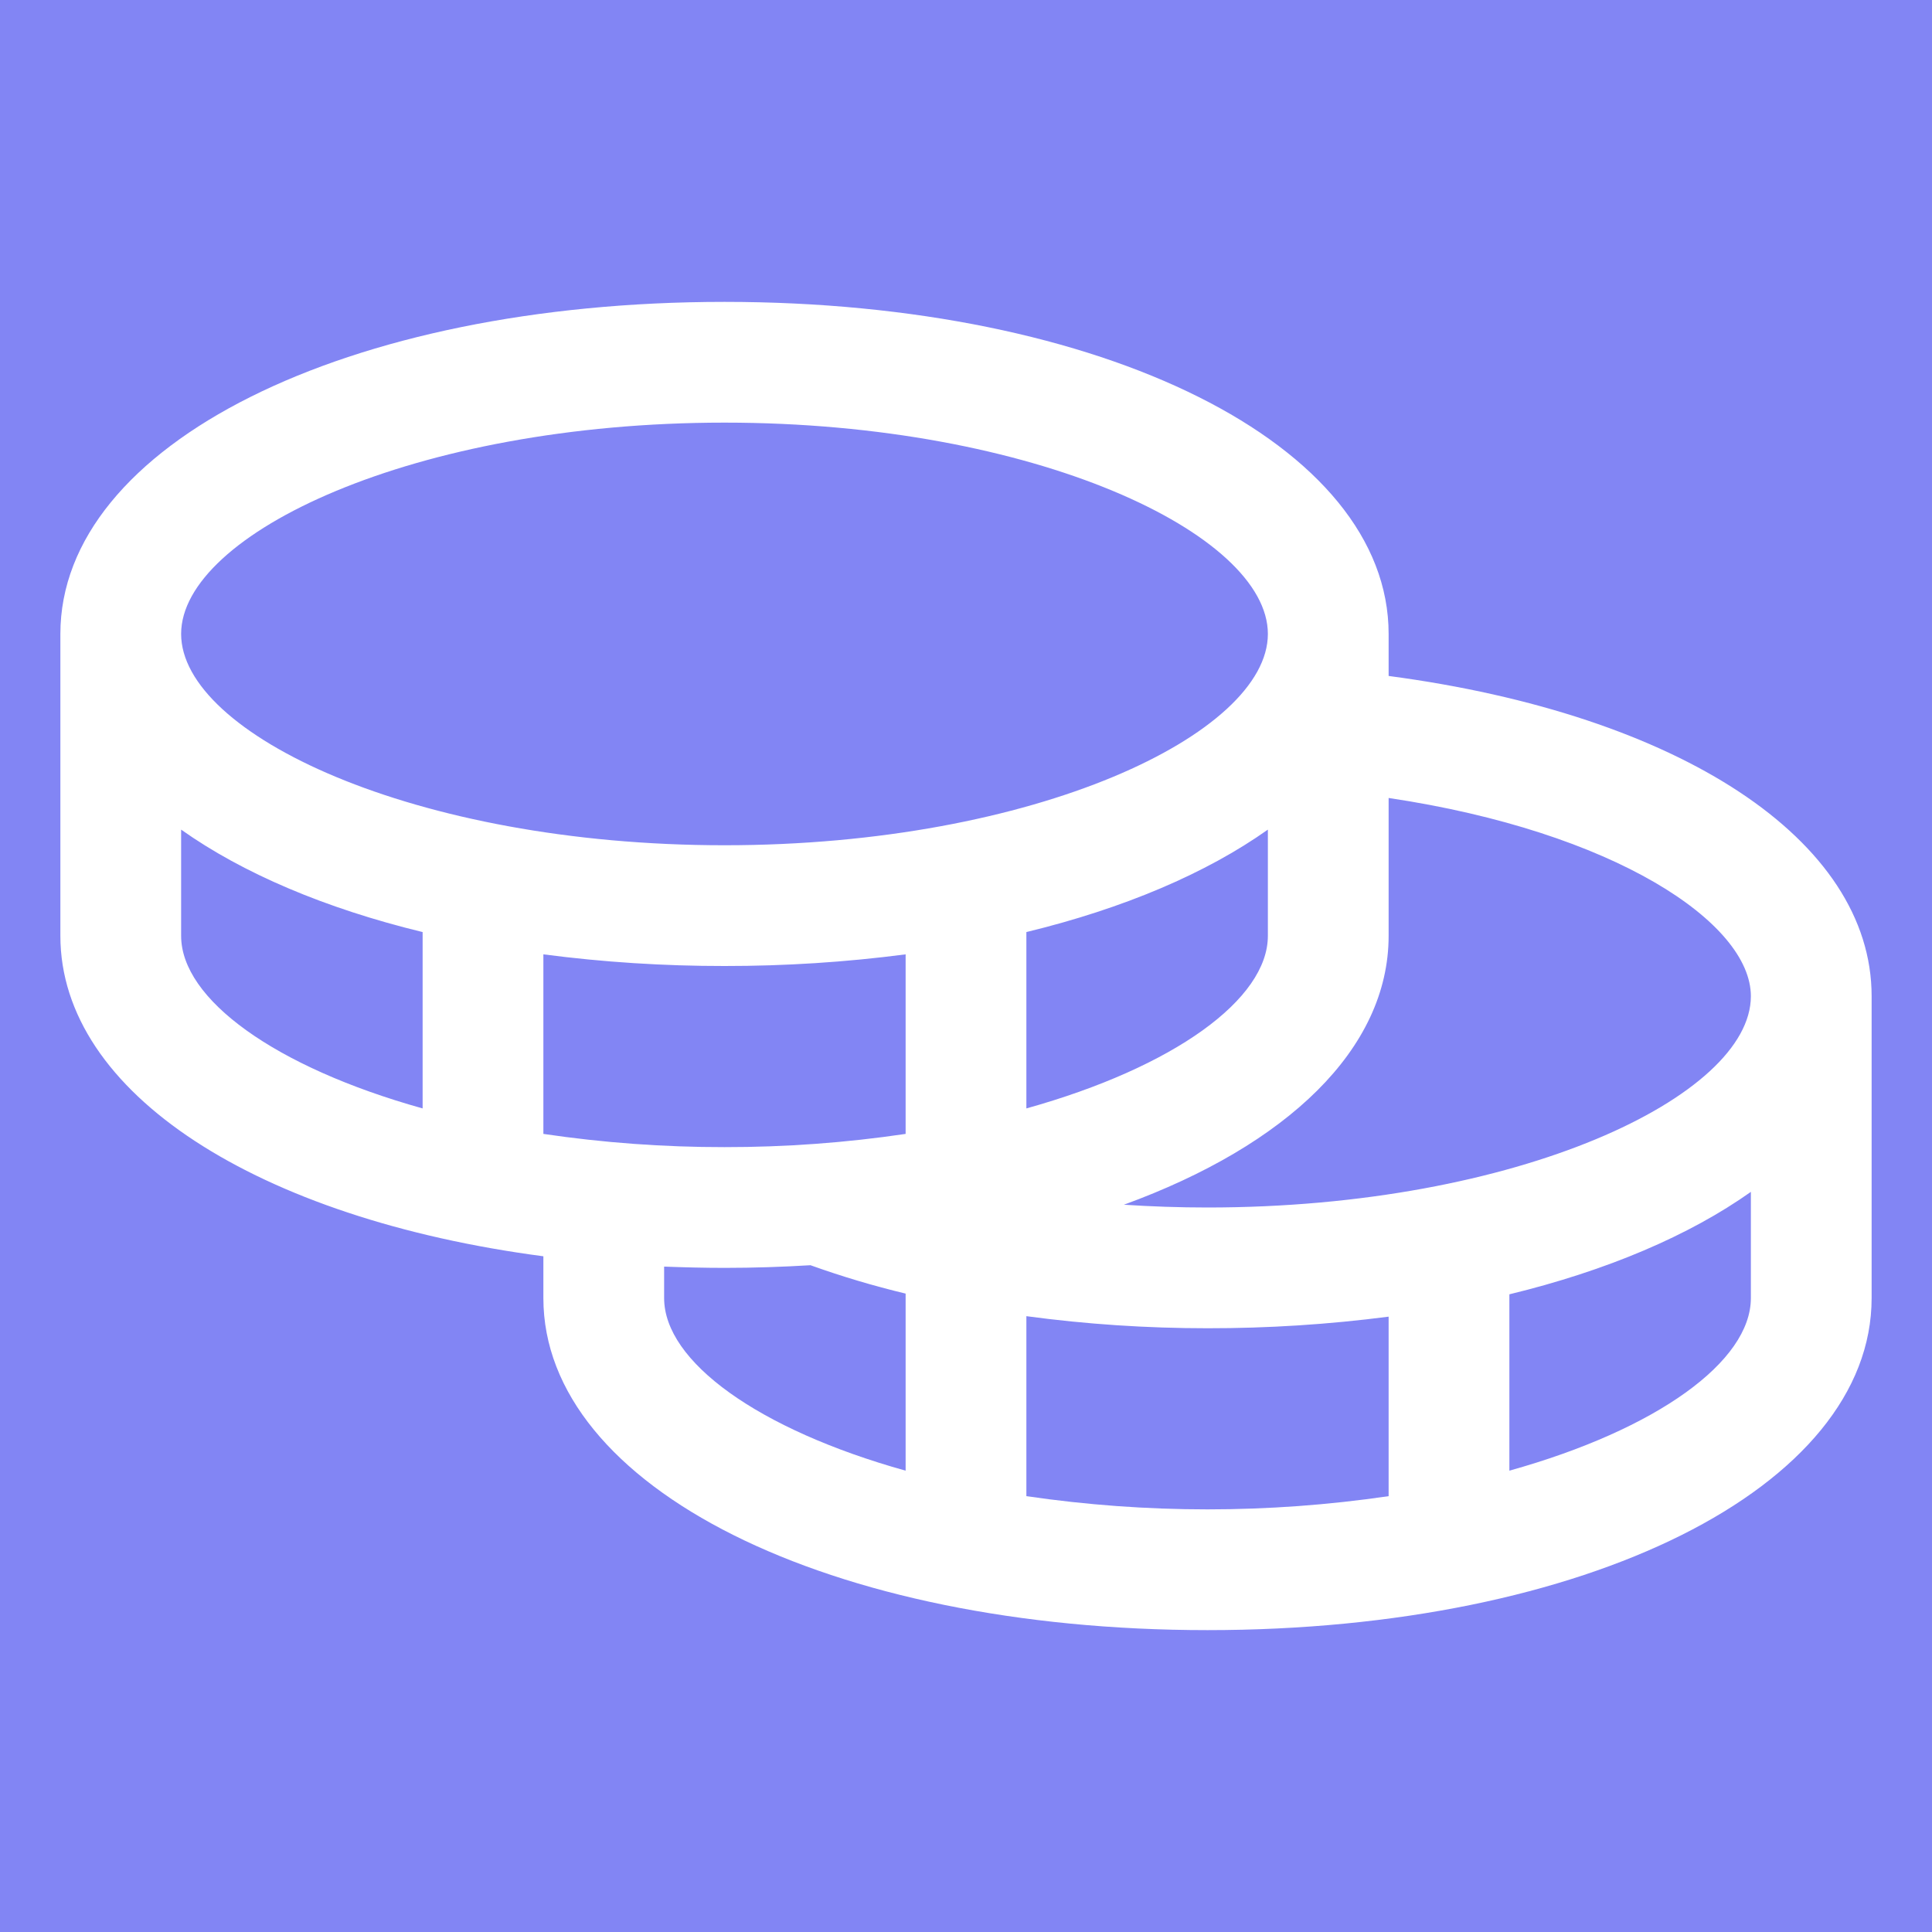 <svg width="32" height="32" viewBox="0 0 32 32" fill="none" xmlns="http://www.w3.org/2000/svg">
<rect width="32" height="32" fill="#1E1E1E"/>
<g id="Desktop - 9" clip-path="url(#clip0_0_1)">
<rect width="1440" height="5694" transform="translate(-128 -1241)" fill="white"/>
<g id="Frame 1000002430">
<g id="Frame 1000002397">
<g clip-path="url(#clip1_0_1)">
<rect x="-38" y="-38" width="409" height="355" rx="20" fill="url(#paint0_linear_0_1)"/>
<g id="Frame 1000002429">
<g id="Frame 1000002428">
<rect x="-14" y="-14" width="60" height="60" rx="10" fill="white" fill-opacity="0.2"/>
<rect x="-13.5" y="-13.5" width="59" height="59" rx="9.5" stroke="white" stroke-opacity="0.4"/>
<g id="ph:coins">
<path id="Vector" d="M23 11.196V10.5C23 7.365 18.271 5 12 5C5.729 5 1 7.365 1 10.5V15.5C1 18.111 4.281 20.186 9 20.808V21.5C9 24.635 13.729 27 20 27C26.271 27 31 24.635 31 21.5V16.5C31 13.912 27.823 11.835 23 11.196ZM29 16.5C29 18.152 25.151 20 20 20C19.534 20 19.071 19.984 18.615 19.954C21.311 18.971 23 17.375 23 15.5V13.217C26.734 13.774 29 15.284 29 16.5ZM9 18.781V15.807C9.995 15.937 10.997 16.001 12 16C13.003 16.001 14.005 15.937 15 15.807V18.781C14.007 18.928 13.004 19.001 12 19C10.996 19.001 9.993 18.928 9 18.781ZM21 13.741V15.5C21 16.549 19.449 17.675 17 18.359V15.438C18.614 15.046 19.98 14.464 21 13.741ZM12 7C17.151 7 21 8.848 21 10.5C21 12.152 17.151 14 12 14C6.849 14 3 12.152 3 10.5C3 8.848 6.849 7 12 7ZM3 15.5V13.741C4.02 14.464 5.386 15.046 7 15.438V18.359C4.551 17.675 3 16.549 3 15.5ZM11 21.5V20.979C11.329 20.991 11.661 21 12 21C12.485 21 12.959 20.984 13.424 20.956C13.94 21.141 14.466 21.298 15 21.426V24.359C12.551 23.675 11 22.549 11 21.5ZM17 24.781V21.8C17.994 21.934 18.997 22 20 22C21.003 22.001 22.005 21.937 23 21.808V24.781C21.011 25.073 18.989 25.073 17 24.781ZM25 24.359V21.438C26.614 21.046 27.98 20.464 29 19.741V21.5C29 22.549 27.449 23.675 25 24.359Z" fill="white"/>
</g>
</g>
</g>
</g>
<rect x="-37" y="-37" width="407" height="353" rx="19" stroke="#8082FF" stroke-width="2"/>
</g>
</g>
</g>
<defs>
<linearGradient id="paint0_linear_0_1" x1="74.771" y1="20.5" x2="330.799" y2="303.631" gradientUnits="userSpaceOnUse">
<stop offset="0.105" stop-color="#6366F1"/>
<stop offset="0.506" stop-color="#B4B6F8"/>
<stop offset="0.881" stop-color="#363AED"/>
</linearGradient>
<clipPath id="clip0_0_1">
<rect width="1440" height="5694" fill="white" transform="translate(-128 -1241)"/>
</clipPath>
<clipPath id="clip1_0_1">
<rect x="-38" y="-38" width="409" height="355" rx="20" fill="white"/>
</clipPath>
</defs>
</svg>
